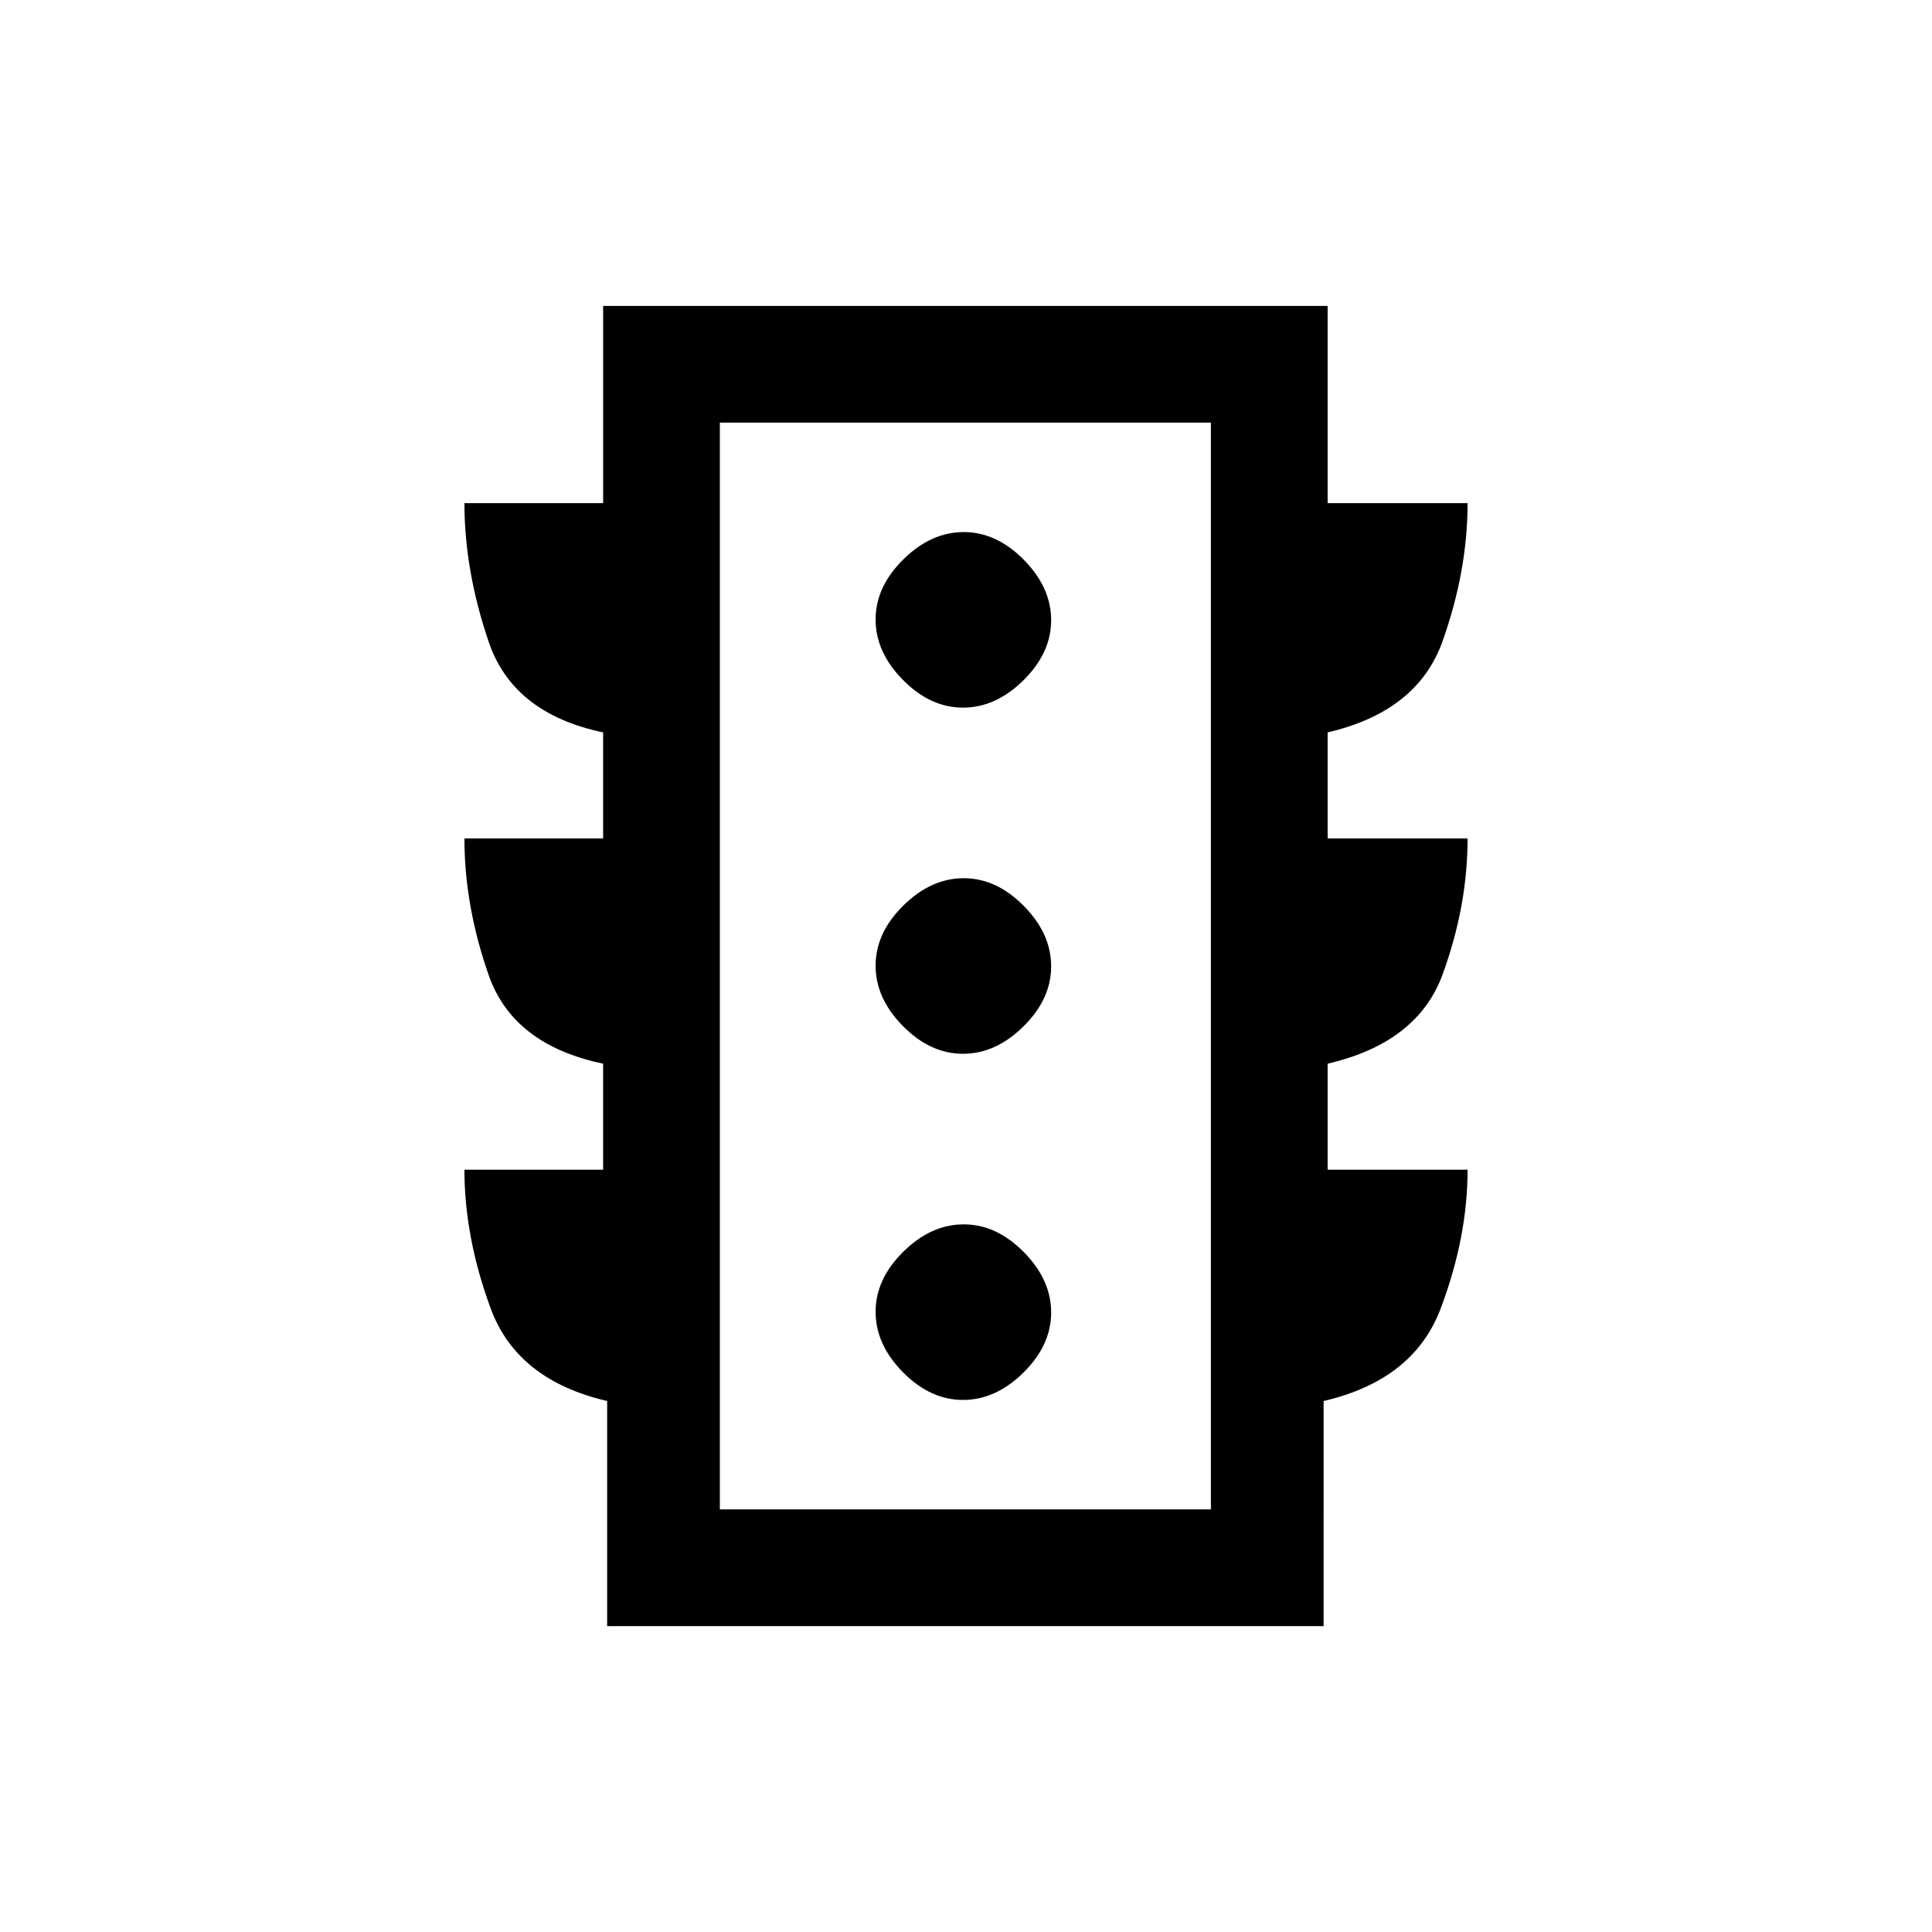 <svg xmlns="http://www.w3.org/2000/svg" height="20" viewBox="0 -960 960 960" width="20"><path d="M478.51-264.38q16.26 0 30.03-13.59 13.77-13.6 13.77-29.85 0-16.26-13.59-30.03t-29.85-13.77q-16.25 0-30.02 13.59-13.77 13.6-13.77 29.85 0 16.26 13.59 30.03t29.84 13.77Zm0-172q16.26 0 30.03-13.59 13.77-13.6 13.77-29.85 0-16.26-13.59-30.03t-29.85-13.77q-16.25 0-30.02 13.59-13.77 13.6-13.77 29.85 0 16.26 13.59 30.03t29.84 13.77Zm0-172q16.26 0 30.03-13.59 13.77-13.6 13.77-29.85 0-16.26-13.59-30.03t-29.85-13.77q-16.25 0-30.02 13.59-13.77 13.6-13.77 29.85 0 16.26 13.59 30.03t29.84 13.77ZM301.69-152v-111.85q-44.69-10.38-57.81-45.84-13.11-35.46-13.11-69.08h68.92v-52.69q-44.69-9.39-56.81-43.85-12.11-34.46-12.11-68.07h68.92v-52.7q-44.69-9.38-56.81-44.84-12.11-35.46-12.11-69.08h68.92v-98h360v98h69.54q0 33.62-12.42 68.58-12.43 34.96-57.12 45.34v52.7h69.54q0 33.61-12.42 67.57-12.43 33.96-57.12 44.35v52.69h69.54q0 33.62-13.42 69.08-13.43 35.46-58.12 45.84V-152h-356Zm56-58h244v-540h-244v540Zm0 0v-540 540Z"/></svg>